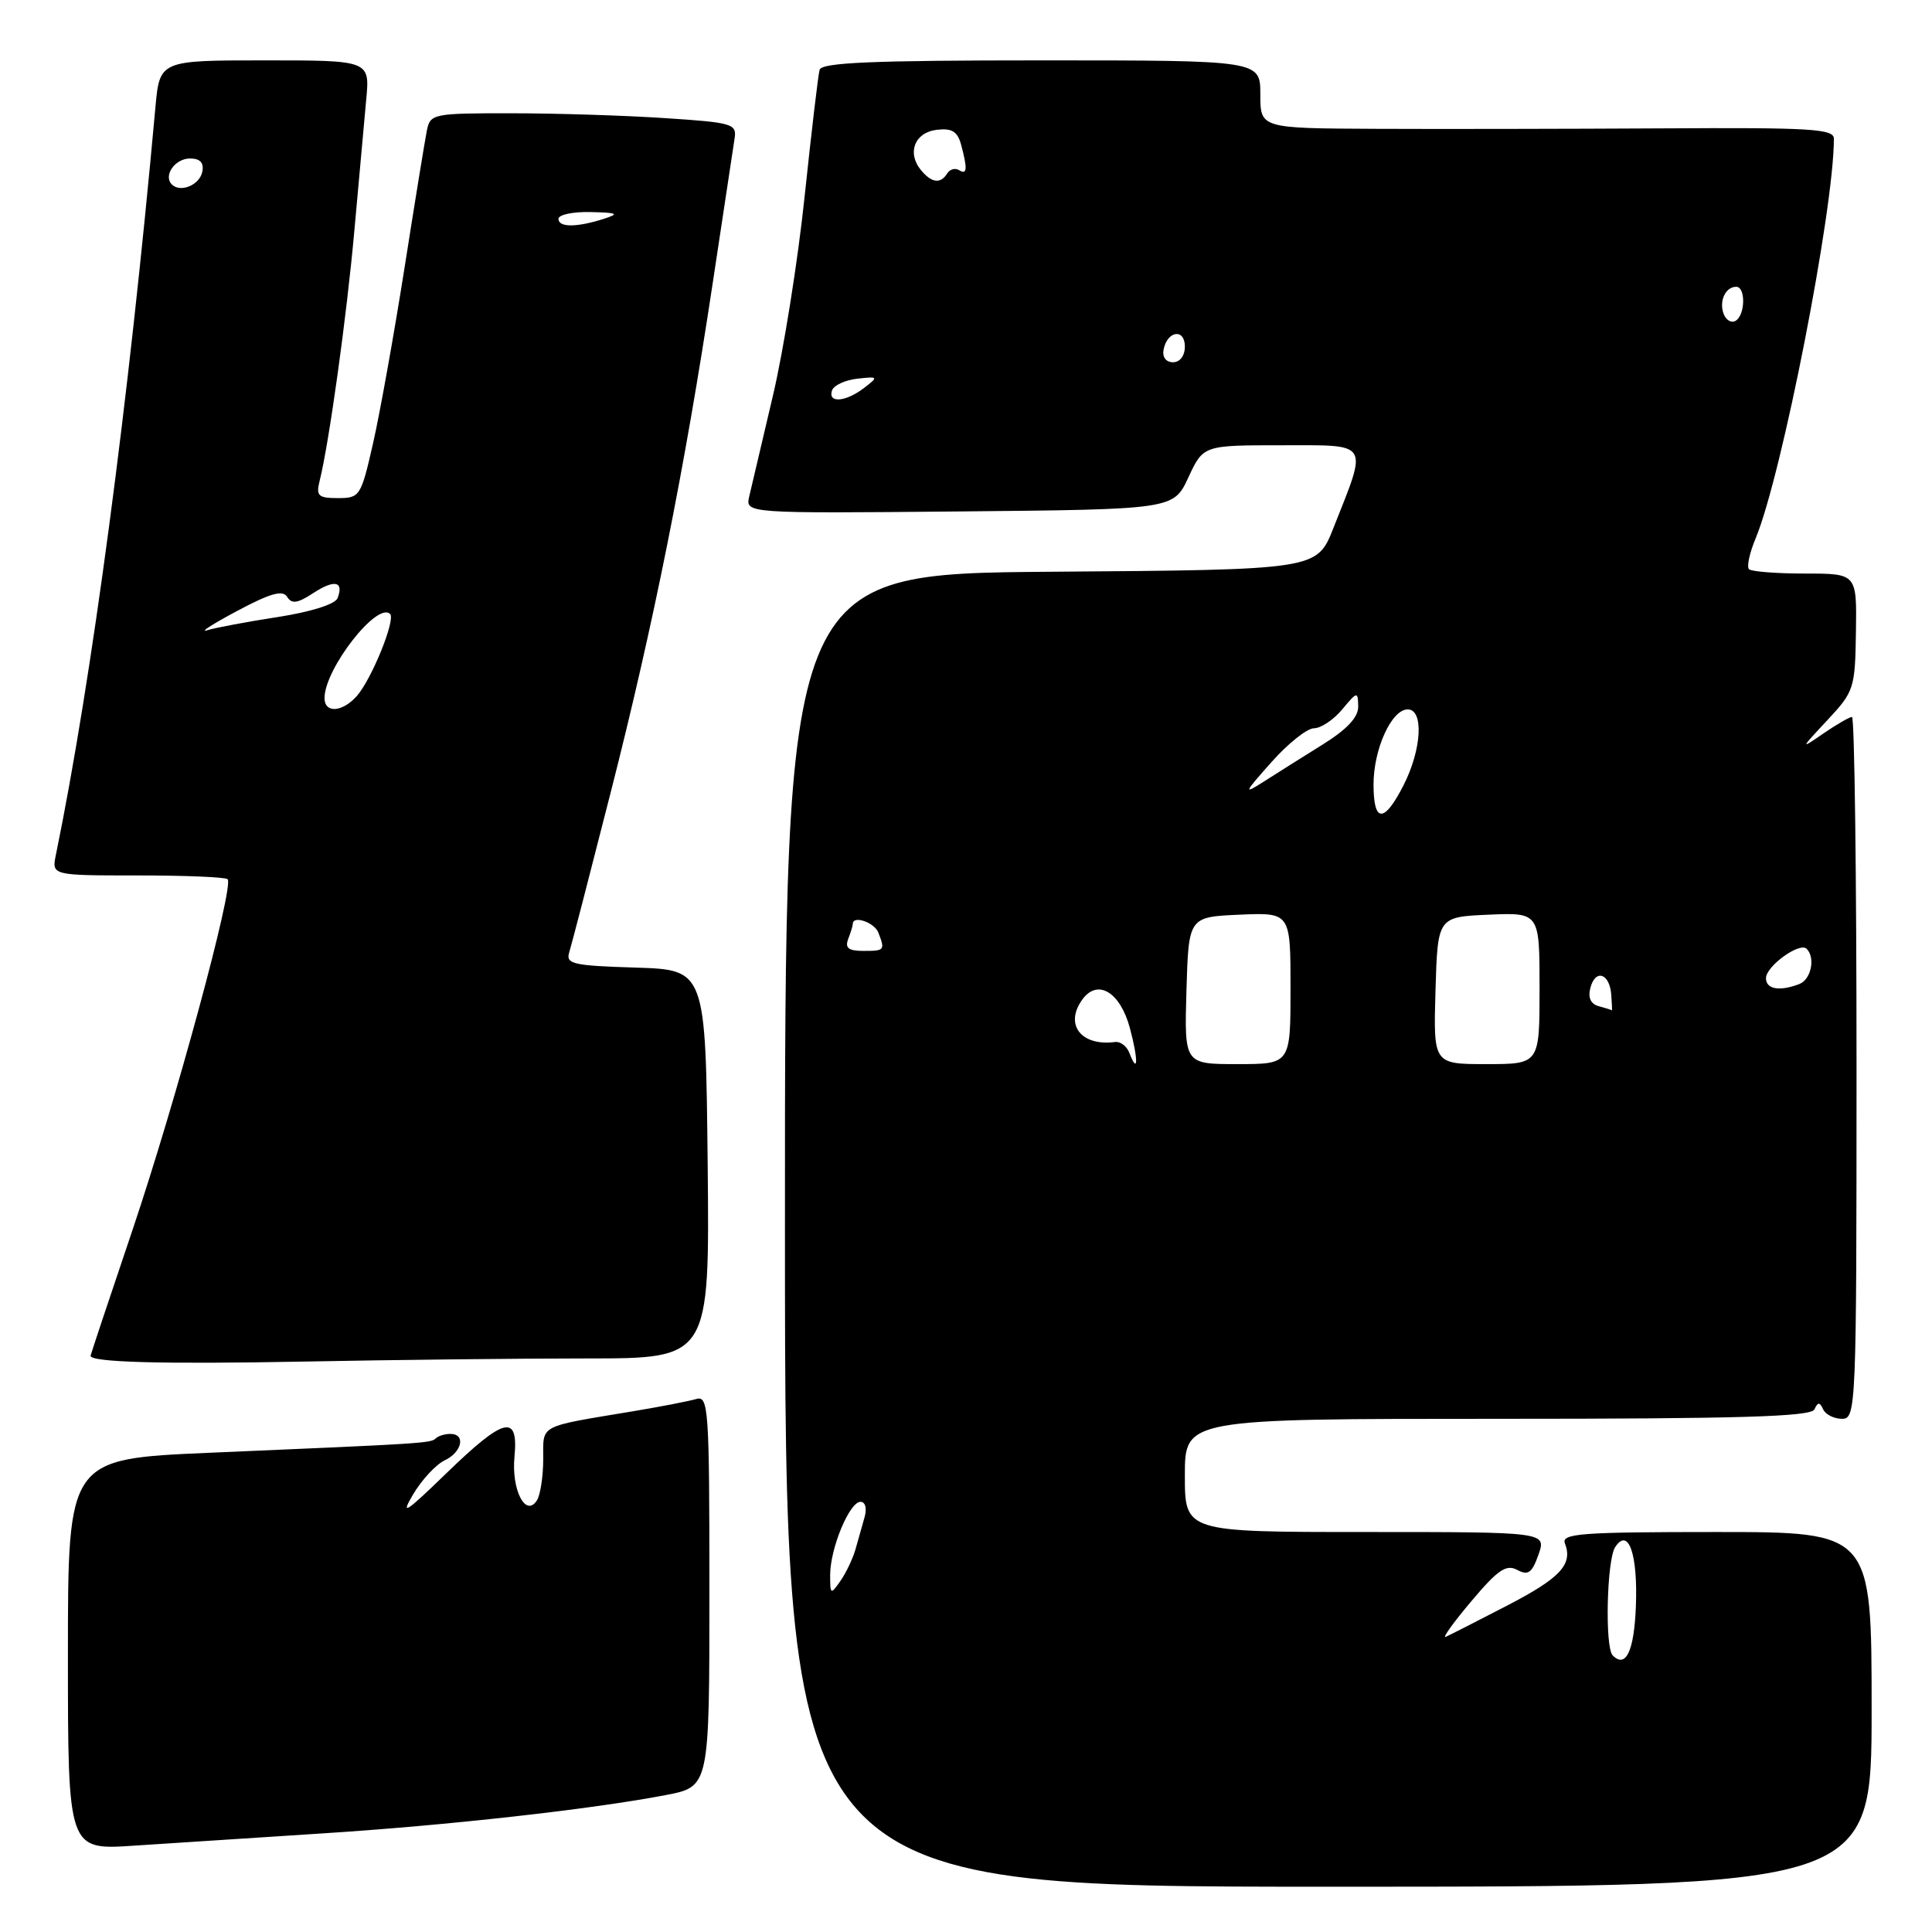 <?xml version="1.0" encoding="UTF-8" standalone="no"?>
<!DOCTYPE svg PUBLIC "-//W3C//DTD SVG 1.1//EN" "http://www.w3.org/Graphics/SVG/1.1/DTD/svg11.dtd" >
<svg xmlns="http://www.w3.org/2000/svg" xmlns:xlink="http://www.w3.org/1999/xlink" version="1.1" viewBox="0 0 256 256">
 <g >
 <path fill="currentColor"
d=" M 248.00 226.50 C 248.00 203.00 248.00 203.00 227.39 203.00 C 209.49 203.00 206.86 203.20 207.36 204.50 C 208.44 207.30 206.76 209.10 199.62 212.79 C 195.71 214.82 192.08 216.66 191.57 216.89 C 191.06 217.11 192.58 214.99 194.95 212.18 C 198.46 208.01 199.58 207.24 201.04 208.02 C 202.49 208.80 203.00 208.43 203.86 205.99 C 204.90 203.00 204.90 203.00 180.95 203.00 C 157.00 203.00 157.00 203.00 157.00 195.50 C 157.00 188.00 157.00 188.00 198.42 188.00 C 230.57 188.00 239.96 187.72 240.42 186.75 C 240.88 185.75 241.12 185.75 241.58 186.75 C 241.90 187.44 243.03 188.00 244.08 188.00 C 245.94 188.00 246.00 186.66 246.00 141.50 C 246.00 115.92 245.73 95.00 245.40 95.00 C 245.08 95.00 243.39 95.97 241.65 97.16 C 238.51 99.32 238.51 99.31 242.15 95.41 C 245.67 91.64 245.81 91.22 245.92 83.75 C 246.04 76.00 246.04 76.00 239.19 76.00 C 235.42 76.00 232.07 75.74 231.75 75.42 C 231.43 75.10 231.82 73.29 232.61 71.39 C 236.09 63.07 243.00 27.80 243.00 18.38 C 243.00 17.07 239.95 16.89 220.25 17.01 C 207.74 17.08 190.64 17.11 182.25 17.07 C 167.00 17.00 167.00 17.00 167.00 12.50 C 167.00 8.00 167.00 8.00 137.97 8.00 C 115.59 8.00 108.86 8.29 108.60 9.25 C 108.41 9.94 107.52 17.47 106.62 26.00 C 105.73 34.53 103.83 46.45 102.40 52.50 C 100.98 58.55 99.57 64.52 99.28 65.77 C 98.76 68.03 98.76 68.03 127.13 67.77 C 155.50 67.50 155.50 67.50 157.47 63.25 C 159.45 59.00 159.45 59.00 169.83 59.00 C 181.66 59.00 181.27 58.38 176.67 70.00 C 174.49 75.50 174.49 75.50 139.24 75.76 C 104.00 76.03 104.00 76.03 104.01 163.01 C 104.03 250.00 104.03 250.00 176.01 250.00 C 248.00 250.00 248.00 250.00 248.00 226.50 Z  M 42.50 242.95 C 59.19 241.89 78.42 239.74 88.25 237.85 C 94.00 236.74 94.00 236.74 94.00 210.80 C 94.00 186.57 93.88 184.90 92.25 185.38 C 91.29 185.66 87.58 186.38 84.00 186.98 C 71.16 189.12 72.00 188.68 71.98 193.33 C 71.98 195.62 71.60 198.08 71.15 198.80 C 69.66 201.14 67.75 197.43 68.17 193.02 C 68.72 187.30 66.83 187.76 59.11 195.25 C 53.72 200.48 53.01 200.93 54.75 198.00 C 55.89 196.07 57.77 194.06 58.91 193.51 C 61.23 192.42 61.75 190.00 59.67 190.00 C 58.93 190.00 58.07 190.27 57.74 190.59 C 57.11 191.23 56.29 191.28 27.75 192.50 C 9.00 193.31 9.00 193.31 9.00 219.23 C 9.00 245.15 9.00 245.15 17.75 244.56 C 22.56 244.24 33.70 243.52 42.50 242.95 Z  M 77.77 180.00 C 94.03 180.00 94.03 180.00 93.77 154.25 C 93.50 128.50 93.50 128.50 84.19 128.21 C 75.94 127.96 74.95 127.73 75.42 126.21 C 75.72 125.27 78.19 115.72 80.92 105.00 C 86.59 82.77 90.74 62.05 94.44 37.50 C 95.85 28.15 97.15 19.55 97.33 18.39 C 97.65 16.40 97.11 16.24 88.08 15.65 C 82.81 15.30 73.67 15.01 67.77 15.01 C 57.44 15.00 57.02 15.08 56.57 17.25 C 56.32 18.49 54.98 26.70 53.60 35.50 C 52.21 44.30 50.34 54.76 49.43 58.75 C 47.83 65.77 47.69 66.00 44.78 66.00 C 42.16 66.00 41.86 65.71 42.35 63.73 C 43.60 58.75 45.95 41.84 46.96 30.50 C 47.55 23.90 48.25 16.14 48.52 13.25 C 49.02 8.00 49.02 8.00 35.09 8.00 C 21.16 8.00 21.16 8.00 20.59 14.25 C 17.06 53.30 12.16 90.08 7.41 113.25 C 6.84 116.00 6.84 116.00 18.25 116.00 C 24.53 116.00 29.89 116.22 30.16 116.50 C 31.05 117.38 23.27 146.04 17.56 162.97 C 14.50 172.02 12.00 179.53 12.00 179.65 C 12.00 180.51 21.52 180.77 40.00 180.42 C 51.83 180.19 68.82 180.00 77.77 180.00 Z  M 213.69 219.35 C 212.64 218.30 212.90 206.70 214.02 205.00 C 215.78 202.31 217.04 205.94 216.76 212.92 C 216.52 218.81 215.43 221.10 213.69 219.35 Z  M 110.00 208.69 C 110.00 205.17 112.56 199.00 114.02 199.00 C 114.66 199.00 114.89 199.85 114.57 201.00 C 114.26 202.10 113.71 204.01 113.37 205.25 C 113.02 206.49 112.12 208.39 111.37 209.47 C 110.06 211.35 110.00 211.31 110.00 208.69 Z  M 149.64 139.50 C 149.30 138.62 148.46 137.98 147.76 138.07 C 143.24 138.66 141.00 135.75 143.43 132.42 C 145.46 129.65 148.44 131.46 149.72 136.24 C 150.85 140.47 150.80 142.52 149.64 139.50 Z  M 157.21 131.25 C 157.50 121.50 157.50 121.50 164.25 121.20 C 171.00 120.91 171.00 120.91 171.00 130.95 C 171.00 141.00 171.00 141.00 163.96 141.00 C 156.93 141.00 156.93 141.00 157.21 131.25 Z  M 190.21 131.25 C 190.50 121.50 190.50 121.50 197.25 121.20 C 204.00 120.91 204.00 120.91 204.00 130.95 C 204.00 141.00 204.00 141.00 196.96 141.00 C 189.93 141.00 189.93 141.00 190.21 131.25 Z  M 211.86 133.33 C 210.78 133.04 210.39 132.21 210.73 130.91 C 211.40 128.34 213.29 128.96 213.50 131.81 C 213.59 133.01 213.63 133.95 213.58 133.88 C 213.54 133.82 212.76 133.57 211.86 133.33 Z  M 234.00 129.62 C 234.00 128.02 238.46 124.80 239.39 125.72 C 240.58 126.91 239.98 129.79 238.42 130.39 C 235.80 131.40 234.00 131.08 234.00 129.62 Z  M 112.39 124.42 C 112.73 123.55 113.00 122.65 113.00 122.42 C 113.00 121.24 115.87 122.22 116.39 123.58 C 117.29 125.92 117.23 126.00 114.39 126.00 C 112.43 126.00 111.94 125.61 112.39 124.42 Z  M 182.00 103.95 C 182.00 99.25 184.39 94.00 186.53 94.00 C 188.68 94.00 188.39 99.31 185.98 104.04 C 183.40 109.11 182.00 109.07 182.00 103.95 Z  M 168.48 100.98 C 170.67 98.51 173.20 96.50 174.11 96.50 C 175.02 96.50 176.70 95.38 177.85 94.00 C 179.84 91.61 179.93 91.59 179.97 93.60 C 179.99 95.04 178.51 96.63 175.25 98.66 C 172.64 100.29 169.15 102.48 167.50 103.54 C 164.72 105.31 164.79 105.13 168.48 100.98 Z  M 110.24 51.75 C 110.47 51.06 111.97 50.36 113.58 50.18 C 116.39 49.87 116.43 49.91 114.50 51.40 C 112.07 53.27 109.68 53.46 110.24 51.75 Z  M 154.18 46.33 C 154.66 43.82 157.00 43.48 157.00 45.92 C 157.00 47.15 156.35 48.00 155.43 48.00 C 154.50 48.00 153.99 47.32 154.18 46.33 Z  M 228.40 41.61 C 227.75 39.91 228.63 38.00 230.06 38.00 C 231.32 38.00 231.27 41.72 229.99 42.50 C 229.44 42.85 228.72 42.44 228.40 41.61 Z  M 122.04 22.55 C 120.14 20.26 121.20 17.54 124.13 17.20 C 126.14 16.96 126.88 17.42 127.36 19.20 C 128.22 22.41 128.15 23.21 127.07 22.54 C 126.56 22.23 125.86 22.42 125.51 22.98 C 124.63 24.40 123.45 24.25 122.04 22.55 Z  M 43.00 92.50 C 43.00 88.63 50.00 79.66 51.69 81.36 C 52.45 82.12 49.21 90.07 47.26 92.25 C 45.33 94.40 43.00 94.53 43.00 92.50 Z  M 31.39 80.97 C 35.83 78.60 37.47 78.14 38.05 79.09 C 38.66 80.06 39.43 79.95 41.50 78.59 C 44.32 76.75 45.59 77.01 44.73 79.26 C 44.42 80.06 41.20 81.08 36.80 81.76 C 32.73 82.39 28.52 83.18 27.45 83.51 C 26.38 83.84 28.15 82.70 31.39 80.97 Z  M 74.00 29.00 C 74.00 28.45 75.91 28.04 78.25 28.10 C 81.86 28.18 82.12 28.32 80.00 29.00 C 76.40 30.15 74.00 30.15 74.00 29.00 Z  M 22.77 24.44 C 21.60 23.27 23.19 21.00 25.18 21.00 C 26.51 21.00 27.04 21.56 26.81 22.74 C 26.47 24.51 23.92 25.58 22.77 24.44 Z "/>
</g>
</svg>